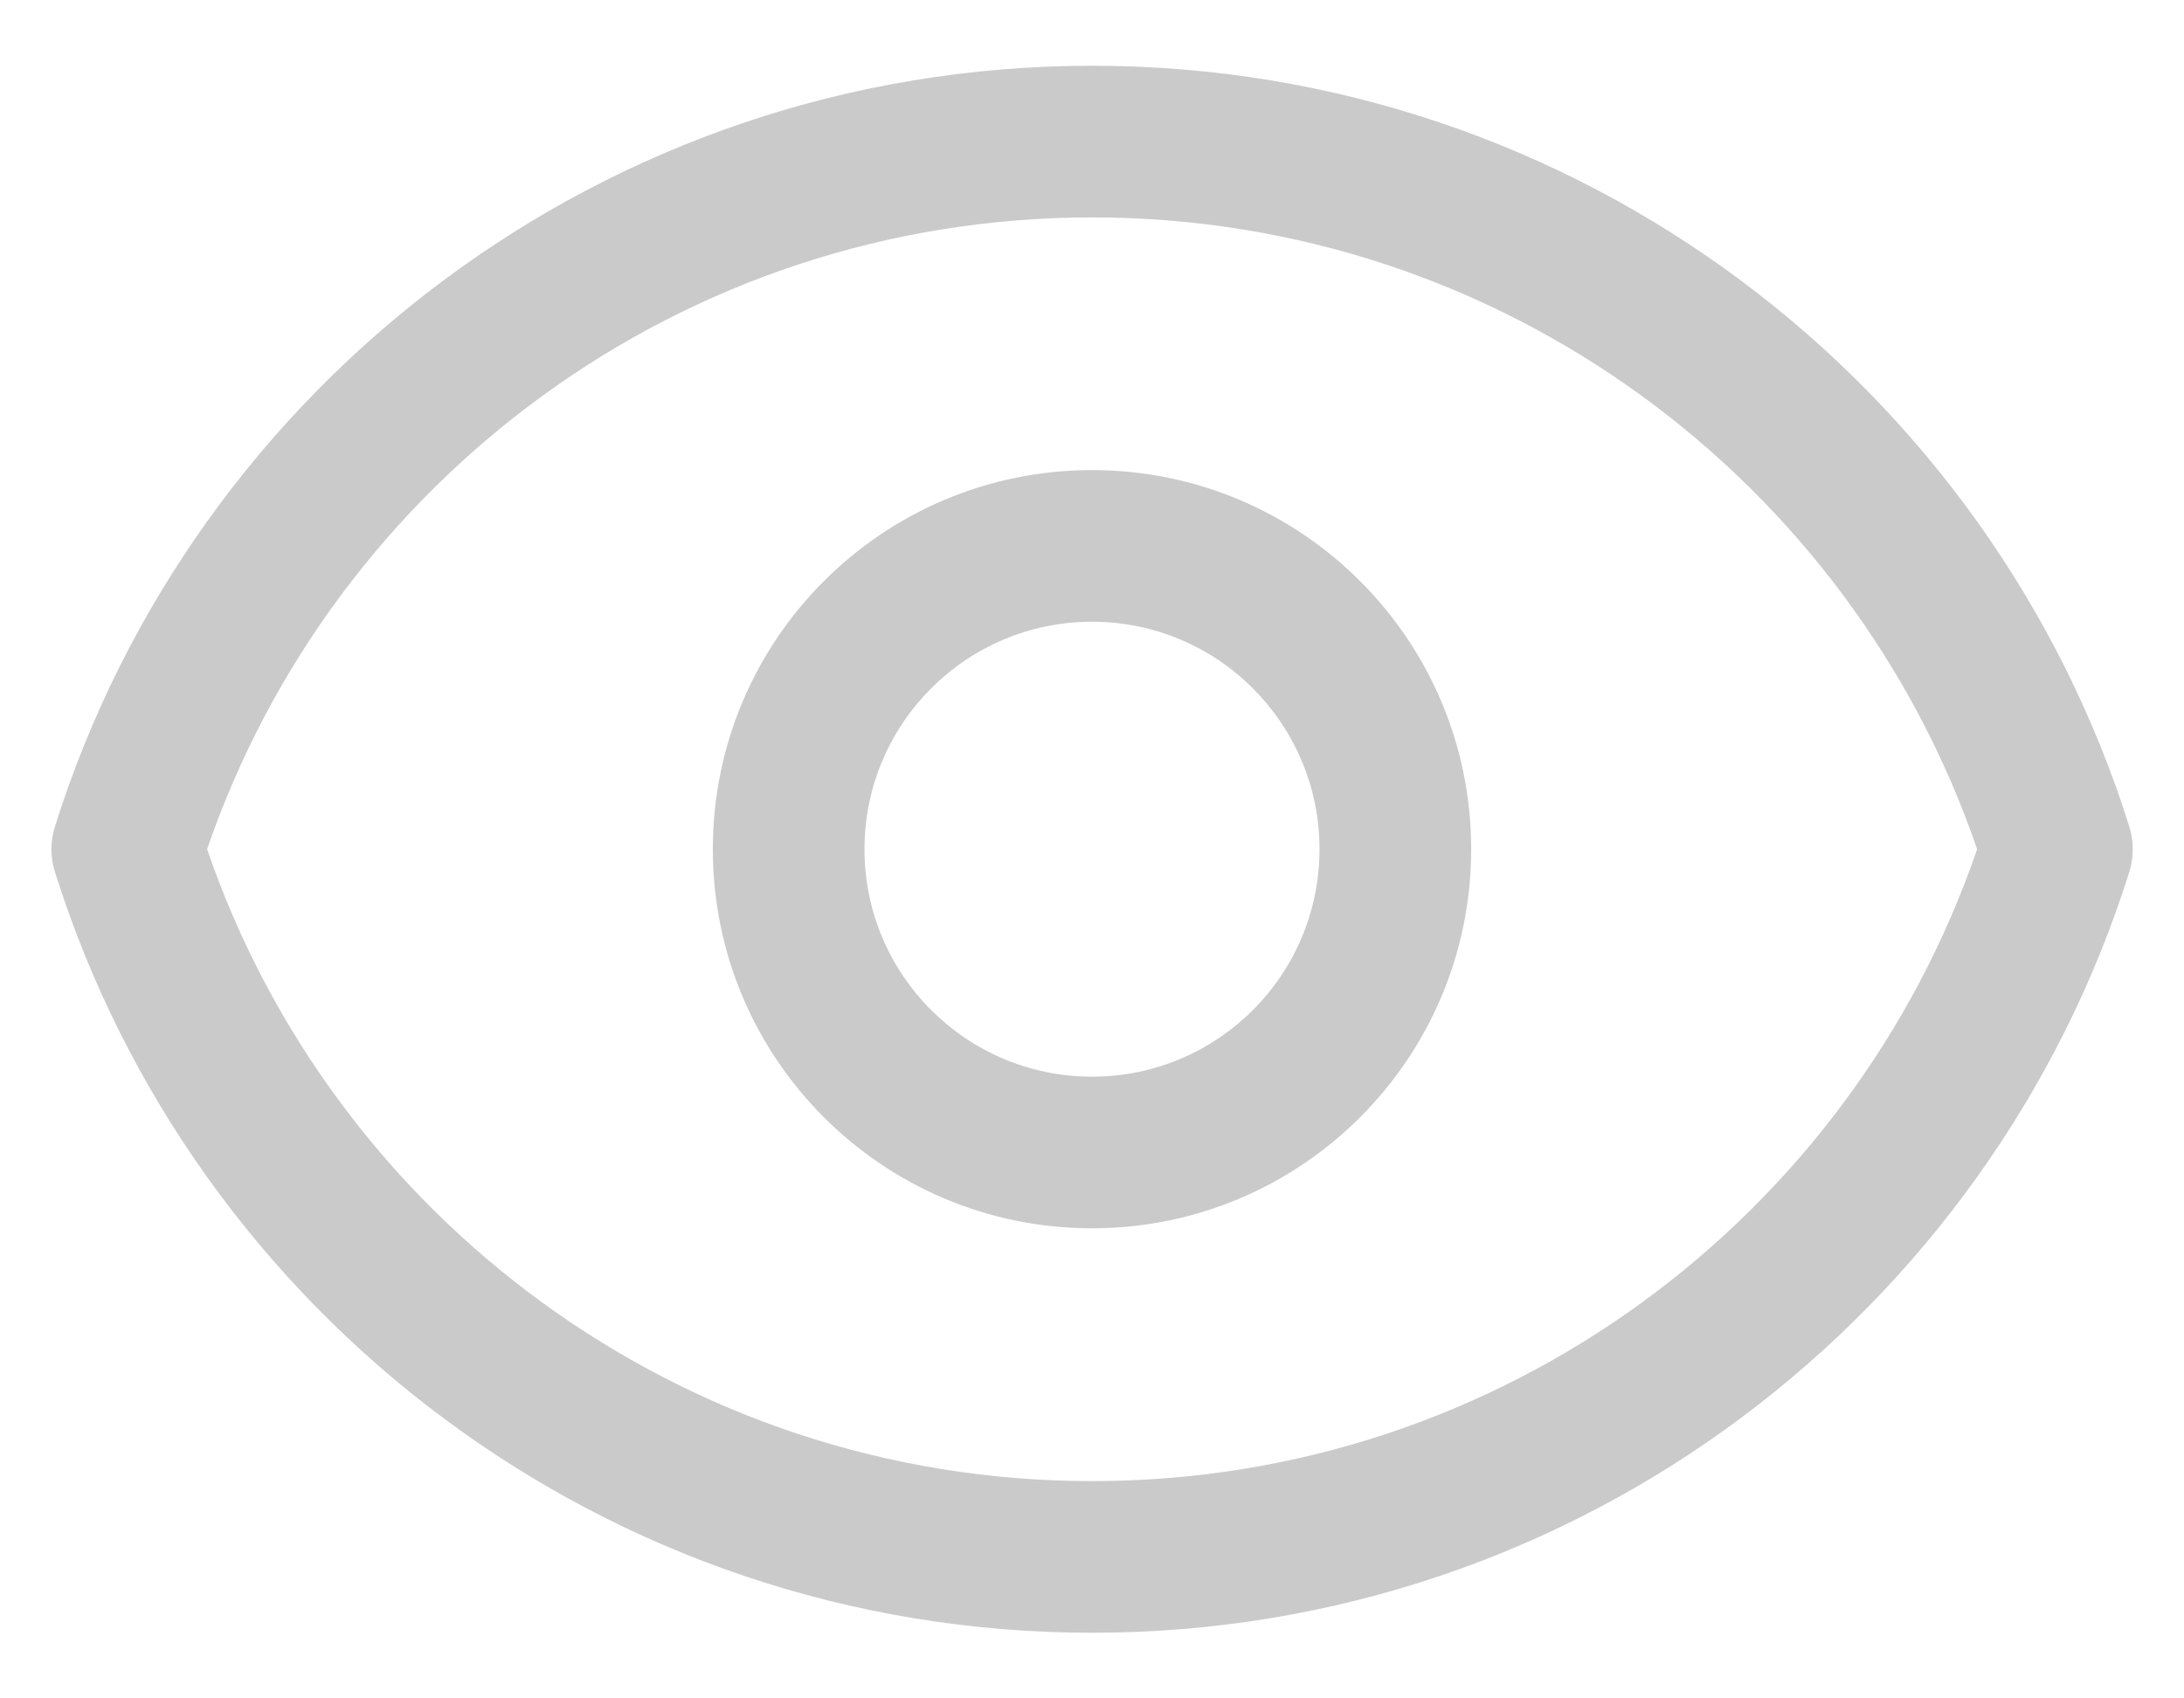 <svg width="18" height="14" viewBox="0 0 18 14" fill="none" xmlns="http://www.w3.org/2000/svg">
<path fill-rule="evenodd" clip-rule="evenodd" d="M1.707 7C2.745 10.031 5.619 12.209 9.001 12.209C12.382 12.209 15.256 10.031 16.295 7C15.256 3.97 12.382 1.792 9.001 1.792C5.619 1.792 2.745 3.97 1.707 7ZM0.453 6.813C1.594 3.179 4.989 0.542 9.001 0.542C13.013 0.542 16.407 3.179 17.549 6.813C17.587 6.935 17.587 7.066 17.549 7.188C16.407 10.822 13.013 13.459 9.001 13.459C4.988 13.459 1.594 10.822 0.453 7.188C0.414 7.066 0.414 6.935 0.453 6.813ZM9 5.125C7.965 5.125 7.125 5.965 7.125 7C7.125 8.036 7.965 8.875 9 8.875C10.036 8.875 10.875 8.036 10.875 7C10.875 5.965 10.036 5.125 9 5.125ZM5.875 7C5.875 5.274 7.274 3.875 9 3.875C10.726 3.875 12.125 5.274 12.125 7C12.125 8.726 10.726 10.125 9 10.125C7.274 10.125 5.875 8.726 5.875 7Z" fill="#CACACA"/>
</svg>

